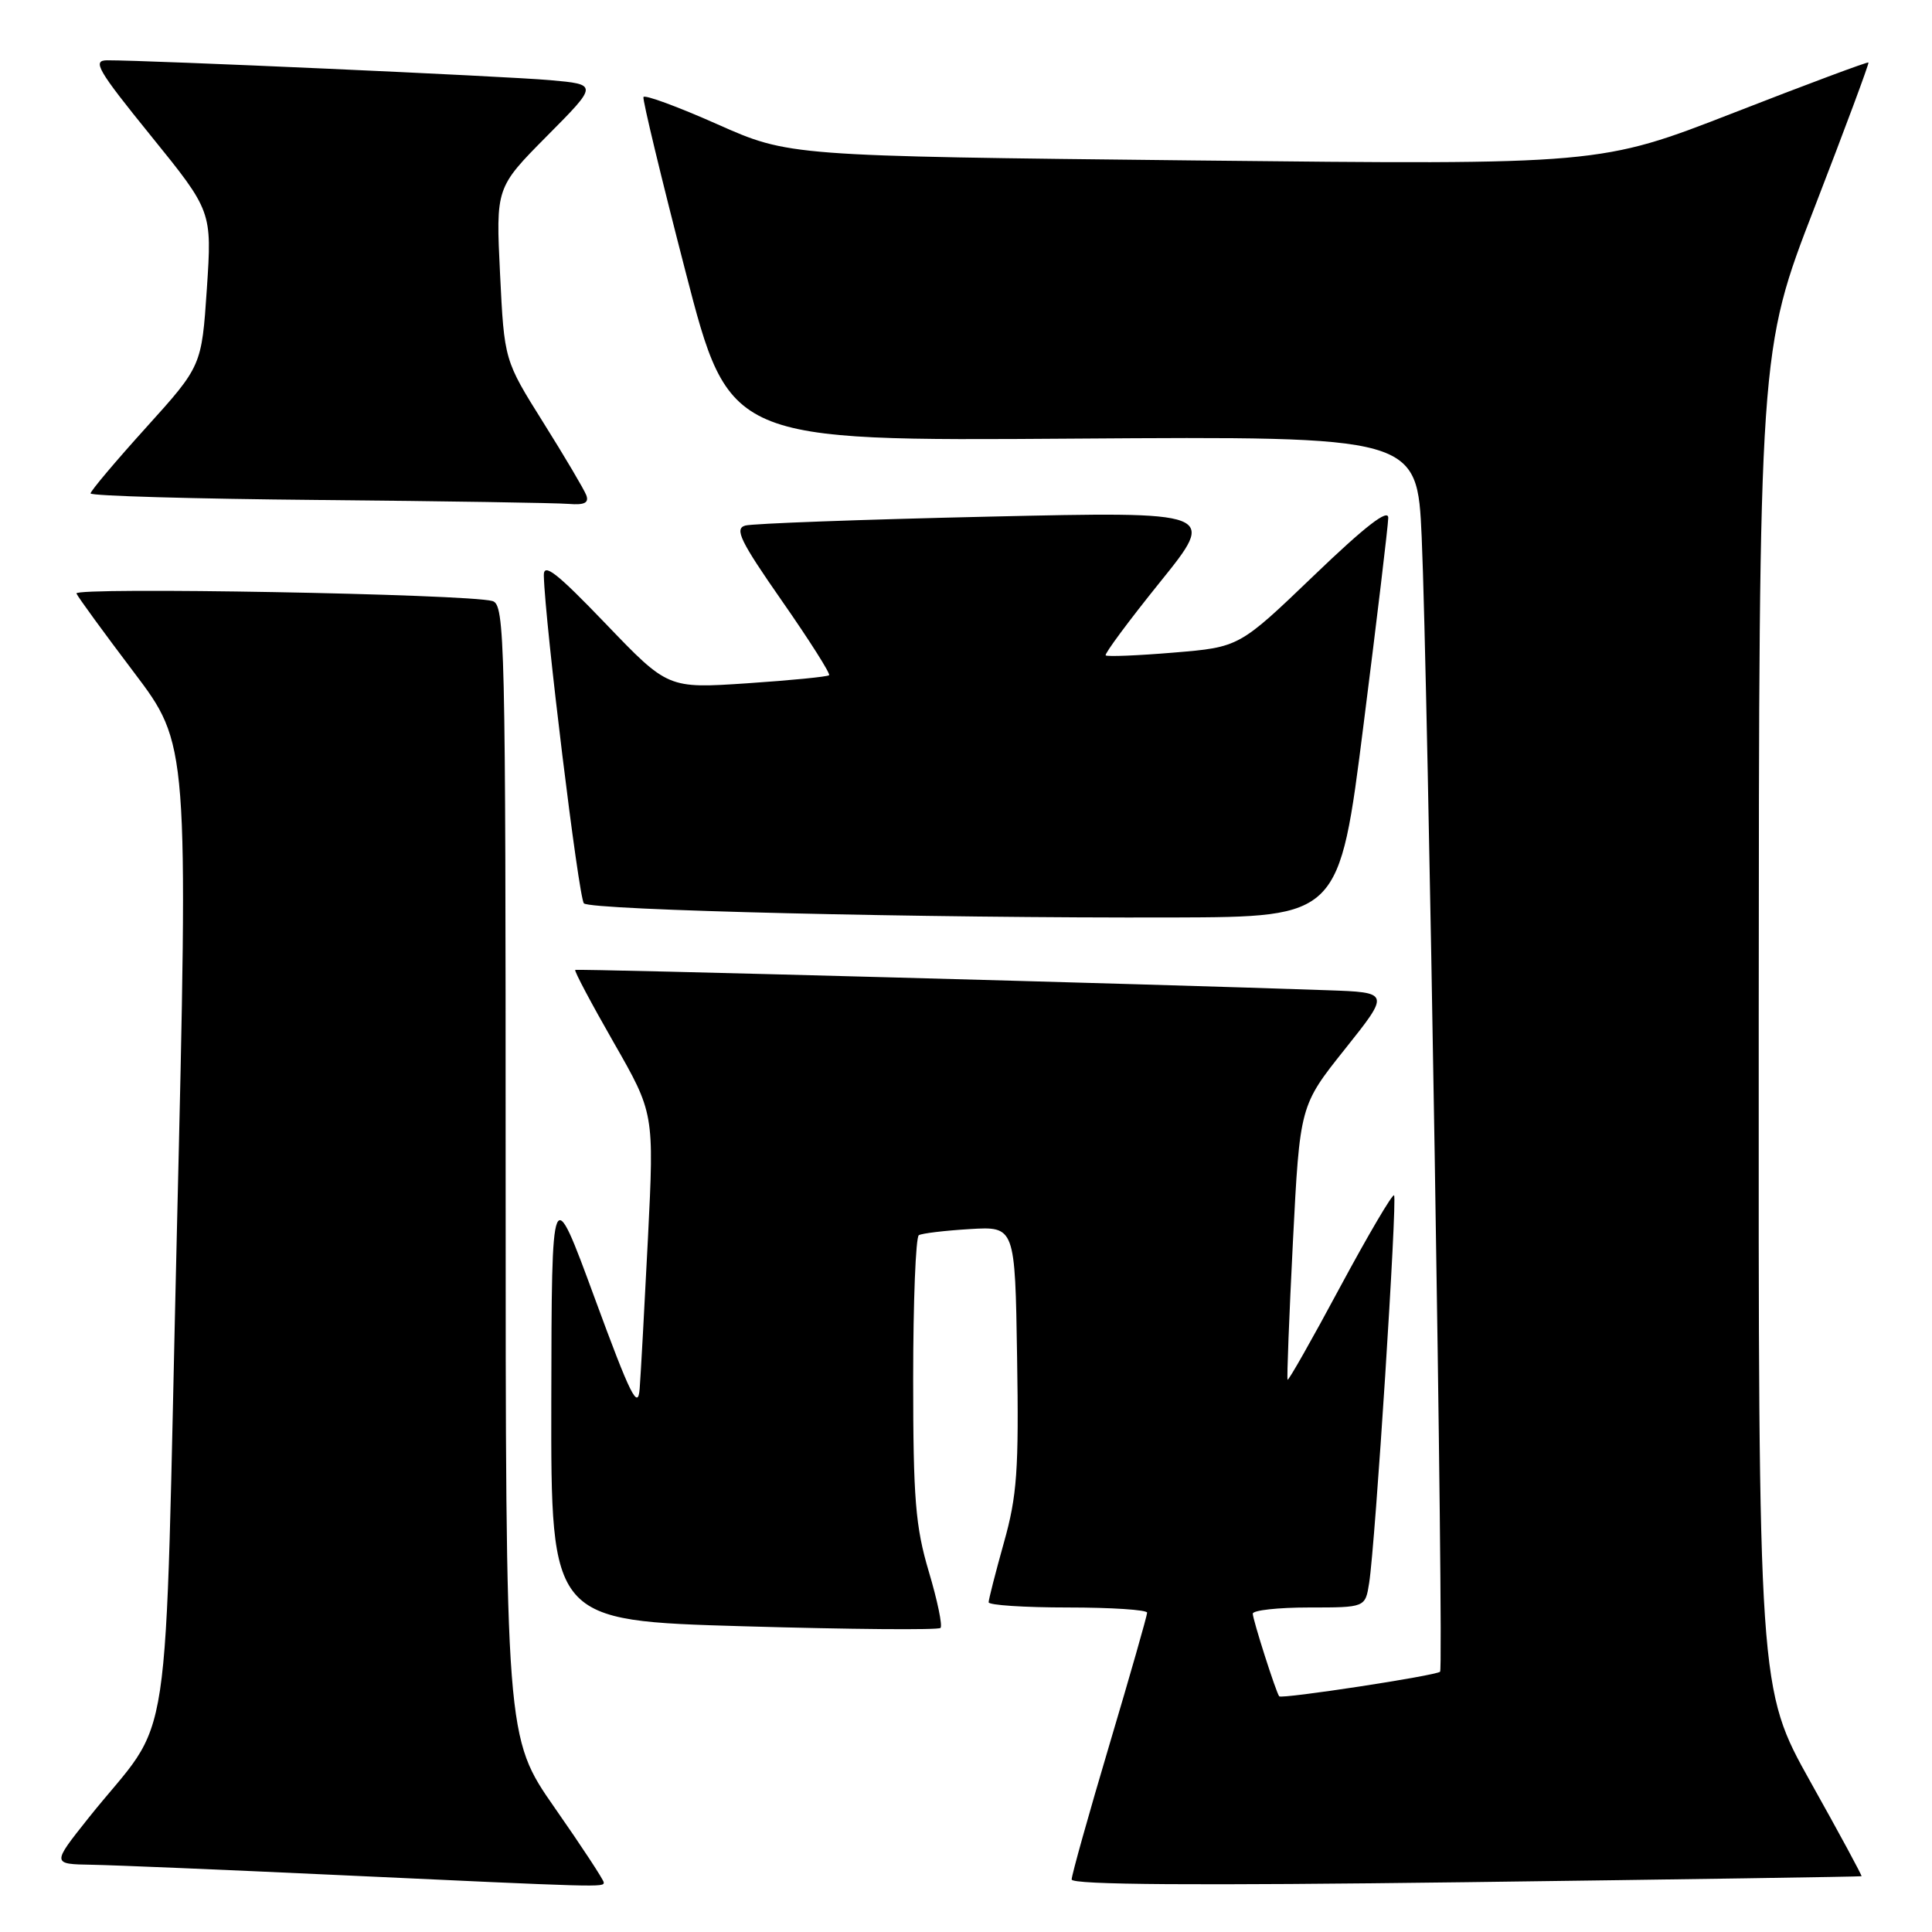 <?xml version="1.0" encoding="UTF-8" standalone="no"?>
<!DOCTYPE svg PUBLIC "-//W3C//DTD SVG 1.1//EN" "http://www.w3.org/Graphics/SVG/1.1/DTD/svg11.dtd" >
<svg xmlns="http://www.w3.org/2000/svg" xmlns:xlink="http://www.w3.org/1999/xlink" version="1.1" viewBox="0 0 256 256">
 <g >
 <path fill="currentColor"
d=" M 80.00 249.43 C 80.00 249.12 77.08 244.66 73.50 239.54 C 67.00 230.21 67.00 230.21 67.00 155.17 C 67.00 84.56 66.90 80.11 65.25 79.64 C 61.93 78.70 9.75 77.76 10.13 78.64 C 10.33 79.12 13.76 83.82 17.74 89.08 C 24.97 98.64 24.97 98.64 23.44 163.07 C 21.71 235.94 23.12 226.59 11.68 240.95 C 6.87 247.00 6.87 247.00 12.18 247.09 C 15.11 247.14 29.65 247.75 44.50 248.44 C 80.01 250.09 80.00 250.09 80.00 249.43 Z  M 246.66 248.61 C 246.76 248.55 243.72 242.93 239.91 236.13 C 233.00 223.76 233.00 223.76 233.04 135.13 C 233.08 46.50 233.08 46.50 240.43 27.50 C 244.47 17.05 247.69 8.40 247.58 8.28 C 247.48 8.16 239.43 11.16 229.71 14.95 C 212.02 21.84 212.02 21.84 158.28 21.26 C 104.54 20.68 104.54 20.68 95.02 16.45 C 89.78 14.12 85.39 12.51 85.26 12.86 C 85.13 13.21 87.63 23.61 90.83 35.97 C 96.64 58.44 96.64 58.44 142.21 58.12 C 187.78 57.81 187.78 57.81 188.38 71.15 C 189.21 89.76 191.34 221.00 190.82 221.51 C 190.31 222.03 169.80 225.16 169.50 224.77 C 169.07 224.22 166.00 214.61 166.00 213.82 C 166.00 213.37 169.35 213.00 173.45 213.00 C 180.91 213.00 180.91 213.00 181.42 209.75 C 182.23 204.65 185.17 158.84 184.72 158.39 C 184.50 158.17 181.28 163.65 177.56 170.56 C 173.85 177.48 170.72 183.00 170.61 182.82 C 170.50 182.64 170.82 174.40 171.32 164.50 C 172.24 146.50 172.24 146.50 178.22 139.00 C 184.20 131.50 184.20 131.50 175.85 131.21 C 152.89 130.40 76.46 128.34 76.22 128.52 C 76.06 128.64 78.35 132.95 81.31 138.12 C 86.68 147.50 86.68 147.50 85.86 164.00 C 85.40 173.07 84.91 182.07 84.76 184.00 C 84.54 186.92 83.56 184.95 78.80 172.00 C 73.10 156.50 73.10 156.50 73.05 185.63 C 73.00 214.75 73.00 214.75 98.55 215.49 C 112.61 215.90 124.34 216.00 124.62 215.71 C 124.91 215.42 124.21 212.06 123.07 208.24 C 121.30 202.29 121.00 198.59 121.00 182.70 C 121.00 172.48 121.34 163.92 121.75 163.67 C 122.16 163.42 125.20 163.06 128.50 162.86 C 134.50 162.50 134.50 162.50 134.77 179.85 C 135.01 194.78 134.77 198.21 133.02 204.41 C 131.91 208.38 131.00 211.94 131.00 212.31 C 131.00 212.69 135.72 213.00 141.50 213.00 C 147.28 213.00 152.00 213.31 152.00 213.69 C 152.00 214.07 149.75 221.95 147.00 231.19 C 144.25 240.44 142.00 248.47 142.00 249.04 C 142.00 249.75 158.51 249.86 194.25 249.40 C 222.99 249.03 246.57 248.67 246.66 248.61 Z  M 180.68 96.00 C 182.46 81.97 183.93 69.66 183.95 68.63 C 183.99 67.34 180.93 69.70 174.11 76.25 C 164.21 85.75 164.21 85.75 155.54 86.47 C 150.76 86.87 146.70 87.03 146.51 86.84 C 146.32 86.65 149.56 82.28 153.71 77.13 C 161.26 67.77 161.26 67.77 130.88 68.46 C 114.17 68.84 99.71 69.37 98.75 69.64 C 97.29 70.05 98.09 71.70 103.61 79.62 C 107.25 84.84 110.06 89.27 109.86 89.47 C 109.66 89.67 104.78 90.15 99.00 90.54 C 88.50 91.24 88.50 91.24 80.25 82.64 C 73.73 75.85 72.01 74.51 72.06 76.27 C 72.21 82.49 76.68 119.01 77.37 119.70 C 78.27 120.61 122.53 121.66 155.48 121.57 C 177.46 121.50 177.46 121.50 180.68 96.00 Z  M 77.68 65.60 C 77.38 64.83 74.82 60.50 71.98 55.97 C 66.82 47.74 66.82 47.74 66.26 36.30 C 65.70 24.86 65.70 24.86 72.48 18.02 C 79.26 11.19 79.26 11.19 72.88 10.62 C 67.03 10.10 19.55 7.97 14.20 7.99 C 12.19 8.00 12.90 9.24 20.00 18.00 C 28.09 27.99 28.09 27.99 27.41 38.25 C 26.72 48.50 26.72 48.50 19.36 56.65 C 15.31 61.13 12.00 65.06 12.00 65.38 C 12.00 65.71 25.61 66.10 42.25 66.25 C 58.89 66.40 73.79 66.64 75.36 66.77 C 77.45 66.94 78.07 66.63 77.68 65.60 Z "/>
</g>
</svg>